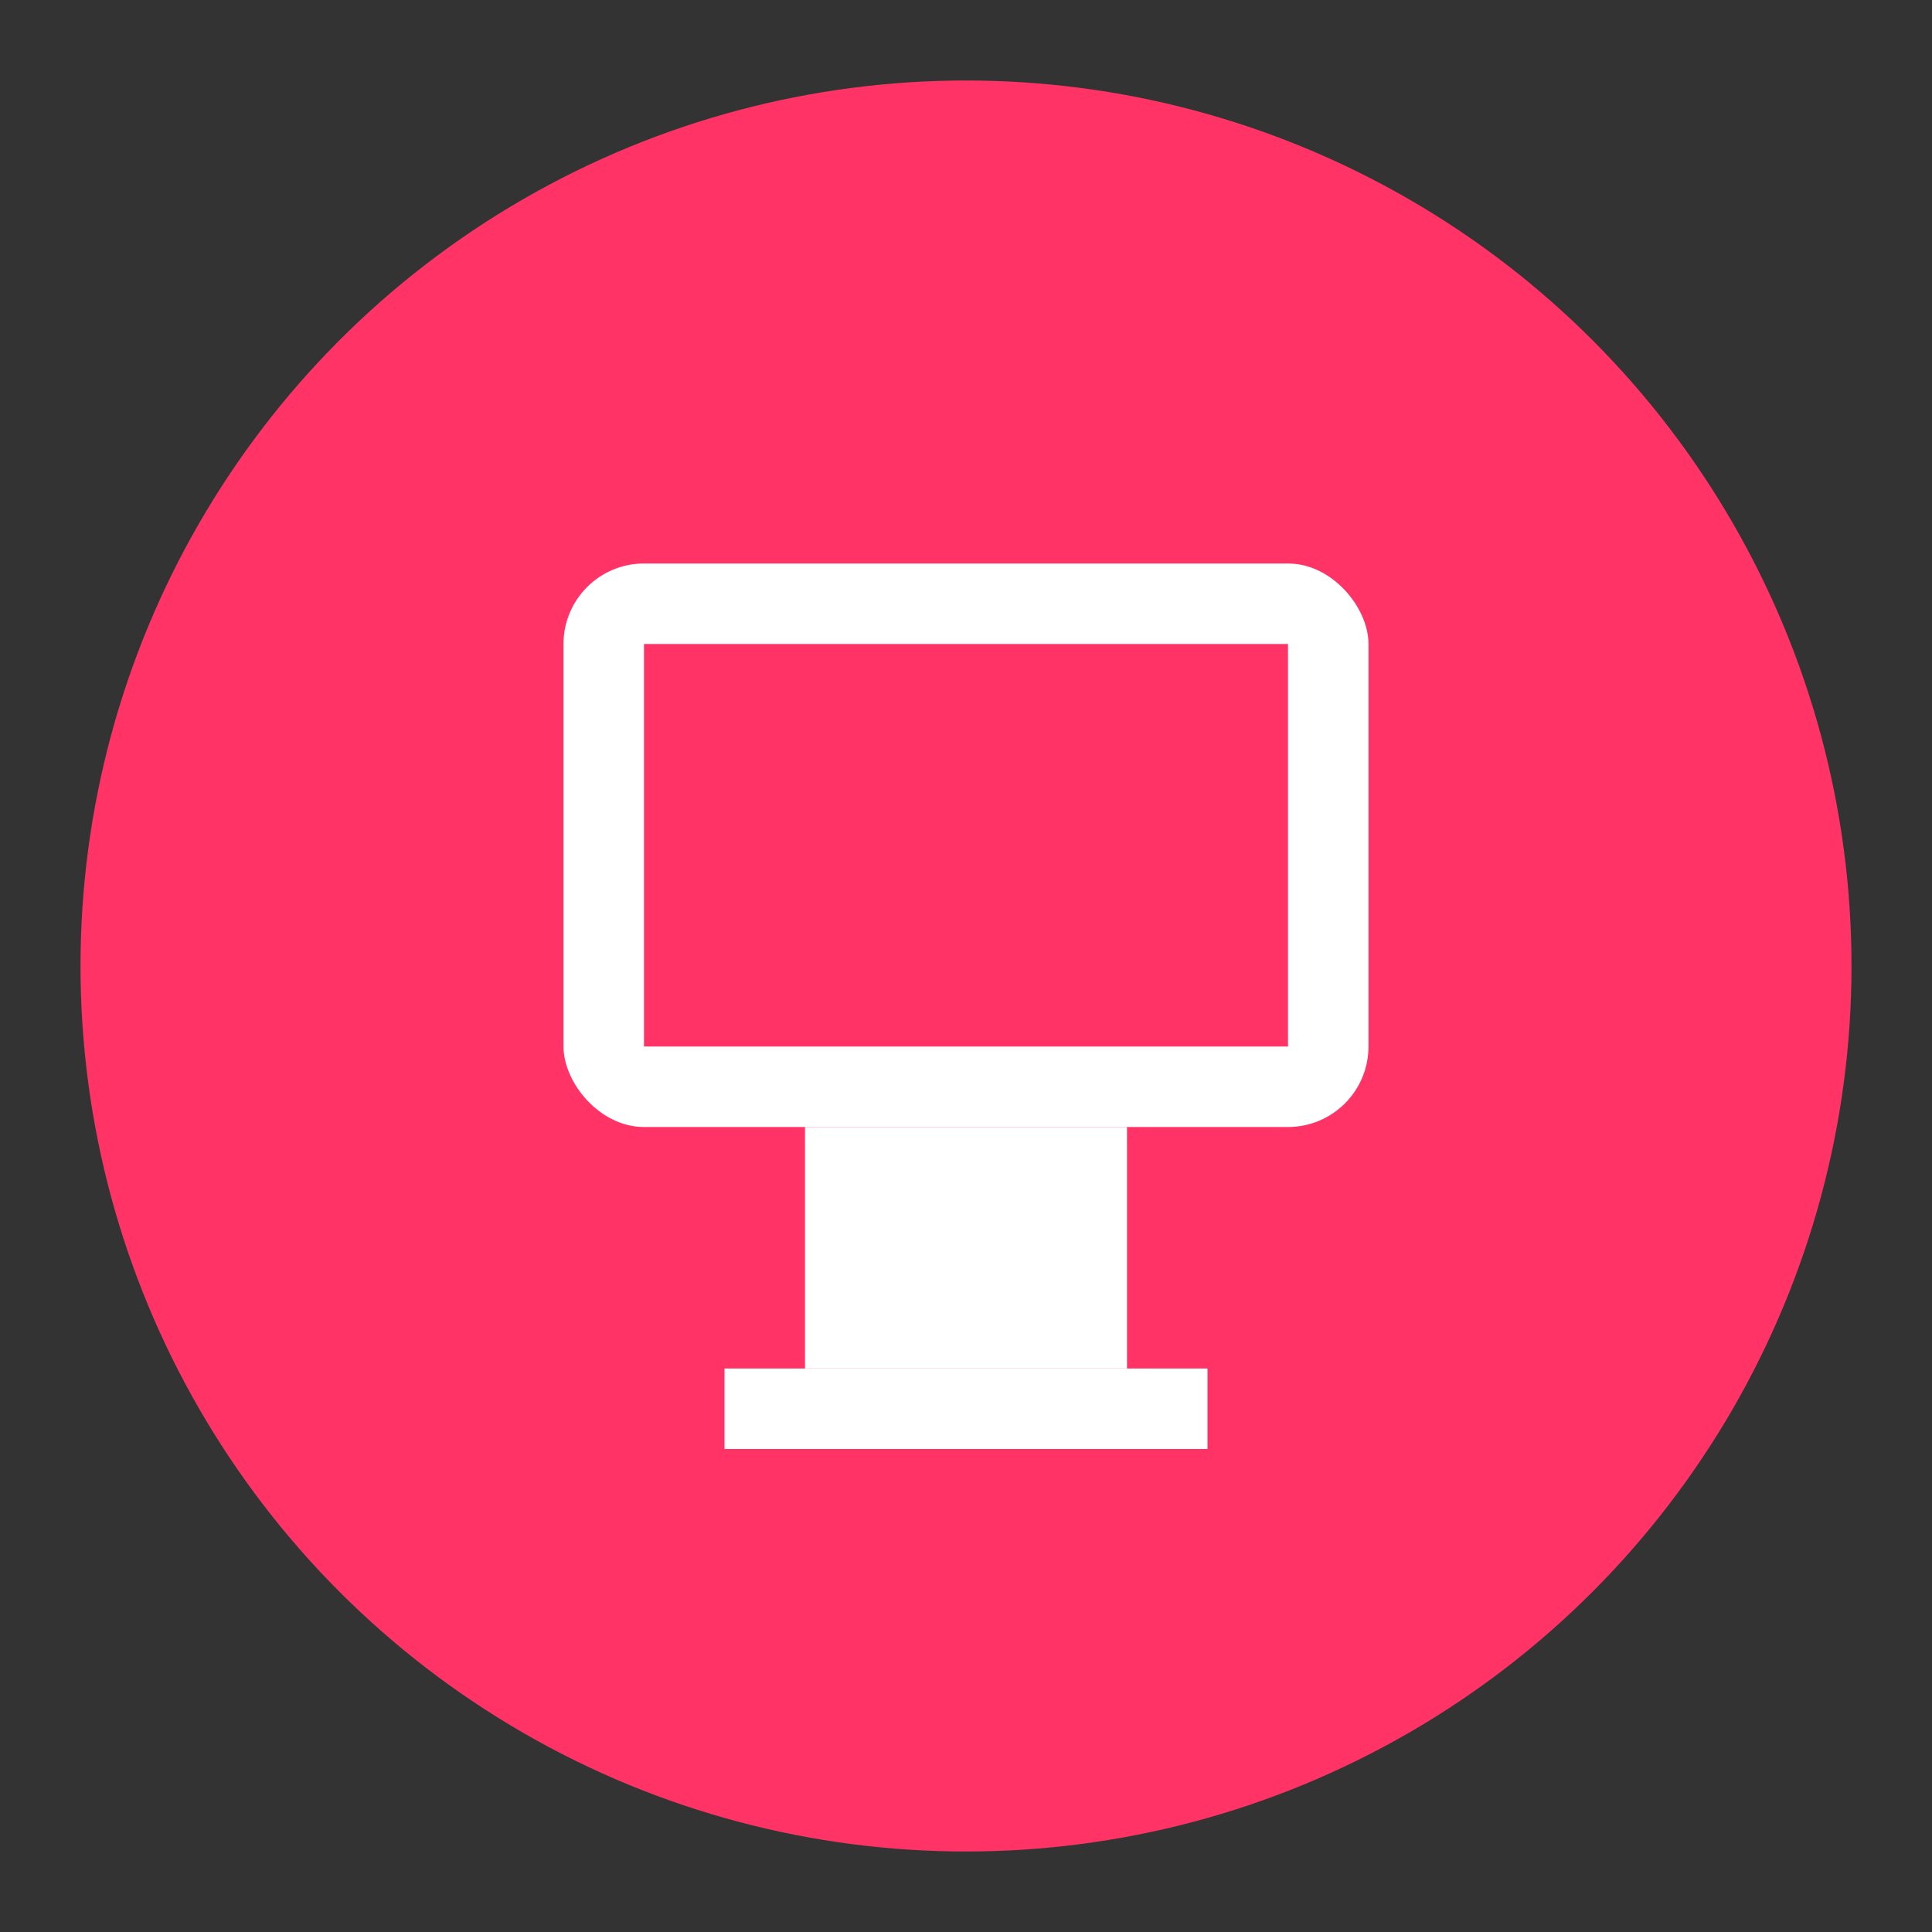 <svg xmlns="http://www.w3.org/2000/svg" width="48" height="48" viewBox="0 0 48 48">
  <rect x="0" y="0" width="48" height="48" fill="#333333" stroke="none"/>
  <circle cx="24" cy="24" r="22" fill="#FF3366" />
  <rect x="14" y="14" width="20" height="14" rx="2" ry="2" fill="#FFFFFF" />
  <rect x="16" y="16" width="16" height="10" fill="#FF3366" />
  <rect x="20" y="28" width="8" height="6" fill="#FFFFFF" />
  <rect x="18" y="34" width="12" height="2" fill="#FFFFFF" />
</svg> 